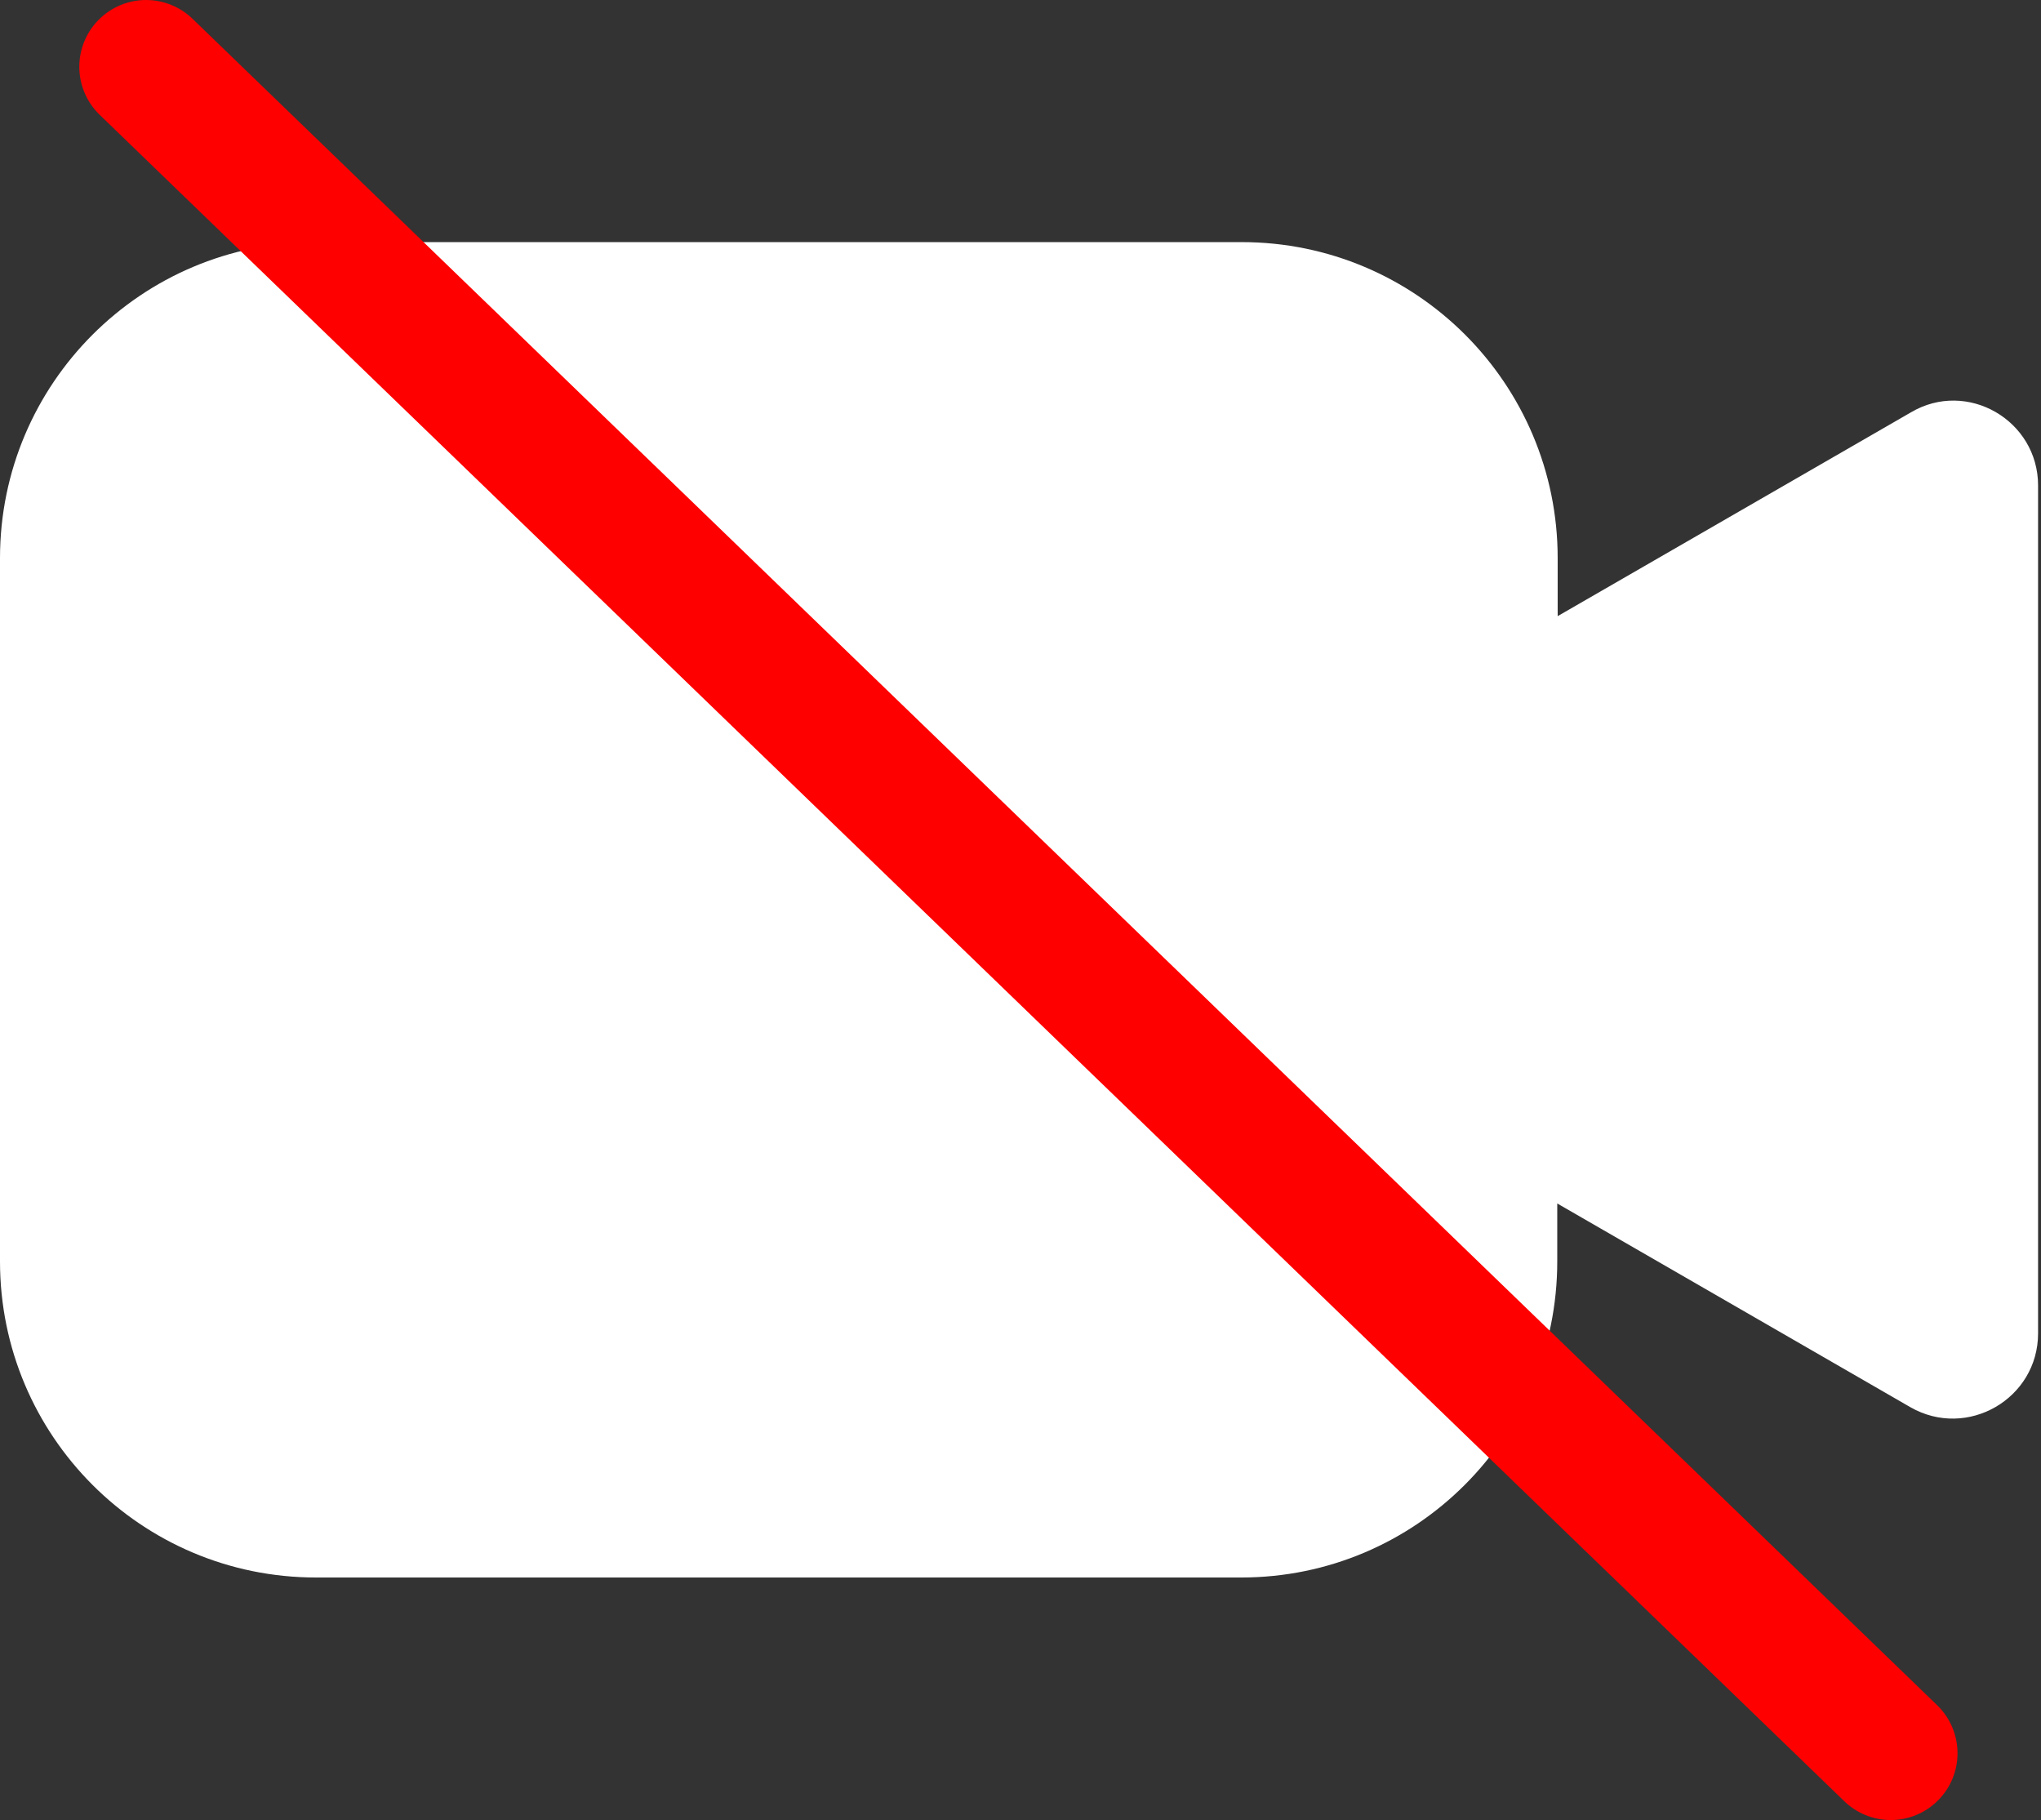 
<svg viewBox="0 0 489 436" fill="none" xmlns="http://www.w3.org/2000/svg">
<rect x="0" y="0" width="489" height="436" fill="#333333" stroke="none"/>
<path d="M488.3 116.3V319.4C488.3 335.1 471.3 344.9 457.7 337.1L373.1 288.3V302.2C373.1 344 339.2 377.9 297.4 377.9H75.7C33.9 377.9 0 344 0 302.2V133.7C0 91.9 33.9 58 75.7 58H297.5C339.3 58 373.2 91.9 373.2 133.7V147.6L457.8 98.8C471.3 90.8 488.3 100.7 488.3 116.3Z" fill="white"/>
<path d="M453 420L35 16" stroke="#FF0000" stroke-width="32" stroke-miterlimit="10" stroke-linecap="round"/>
</svg>
